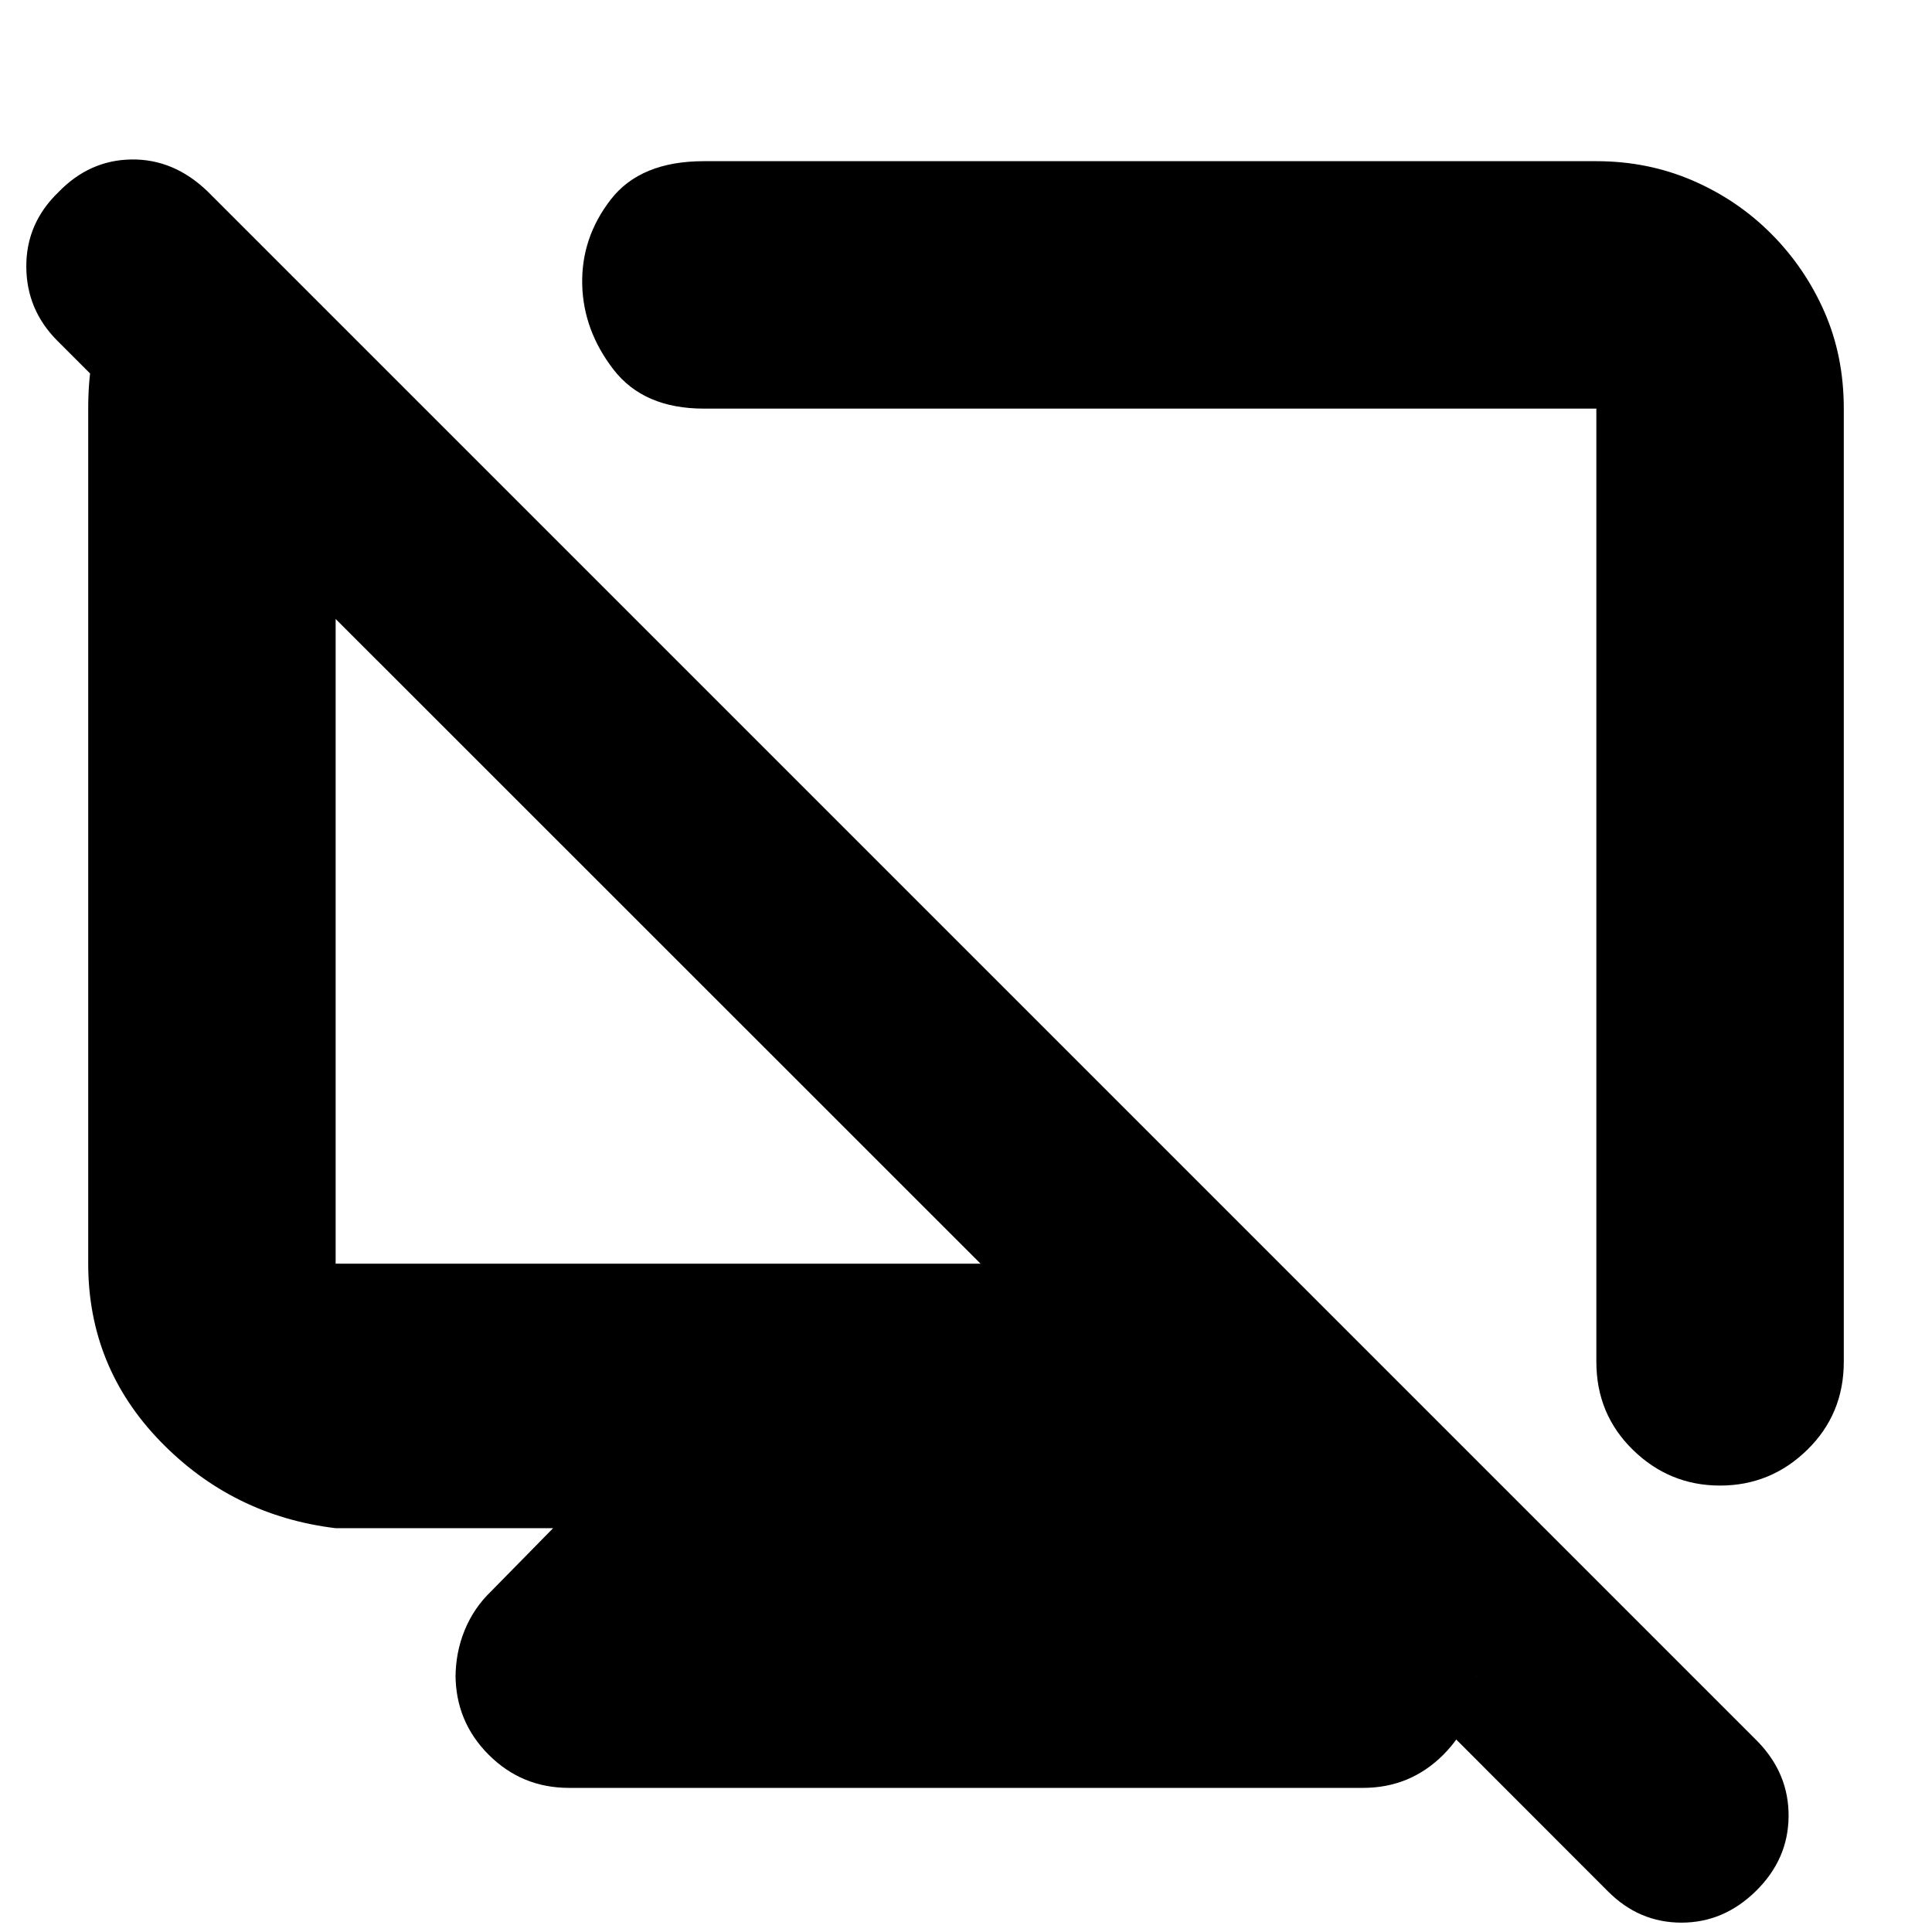 <svg xmlns="http://www.w3.org/2000/svg" height="24" viewBox="0 -960 960 960" width="24"><path d="m103.7-862.35 105.26 105.39h-42.18v424.87h320.44L28.57-790.61q-15.44-15.43-15.5-36.93Q13-849.04 29-864.48q15.43-16 36.35-16.28 20.92-.28 37.65 15.72L873.52-94.52q15.44 16 15.22 37.22-.22 21.21-16.22 36.93-16 15.72-37 15.72t-36.43-15.44l-179.87-180 65.95-.56 30.79 31.35q8.56 8.2 13.13 19.29 4.56 11.1 4.56 23.79V-128q0 23.44-16.47 39.92-16.48 16.47-39.92 16.47H282.74q-23.44 0-39.92-16.47-16.47-16.48-16.47-39.92v1.78q0-12.69 4.56-23.79 4.57-11.09 13.13-19.29l30.79-31.35H166.78q-51.3-6.22-87.13-43.18-35.82-36.96-35.82-88.26v-424.87q0-51.91 29.93-78.65l29.94-26.74Zm689.52-17.56q25.59 0 47.88 9.63 22.29 9.63 39.07 26.5 16.78 16.86 26.39 38.78 9.61 21.91 9.61 48.04v473.66q0 25.95-18.15 43.71-18.16 17.76-43.32 17.76-25.17 0-43.33-17.76-18.15-17.76-18.15-43.71v-473.66H349.78q-29.95 0-44.93-19.41-14.98-19.42-15.55-42.16-.56-23.3 14.2-42.34 14.76-19.04 46.28-19.04h443.44ZM559.09-521.39Zm-233.96 27.35Z"/></svg>